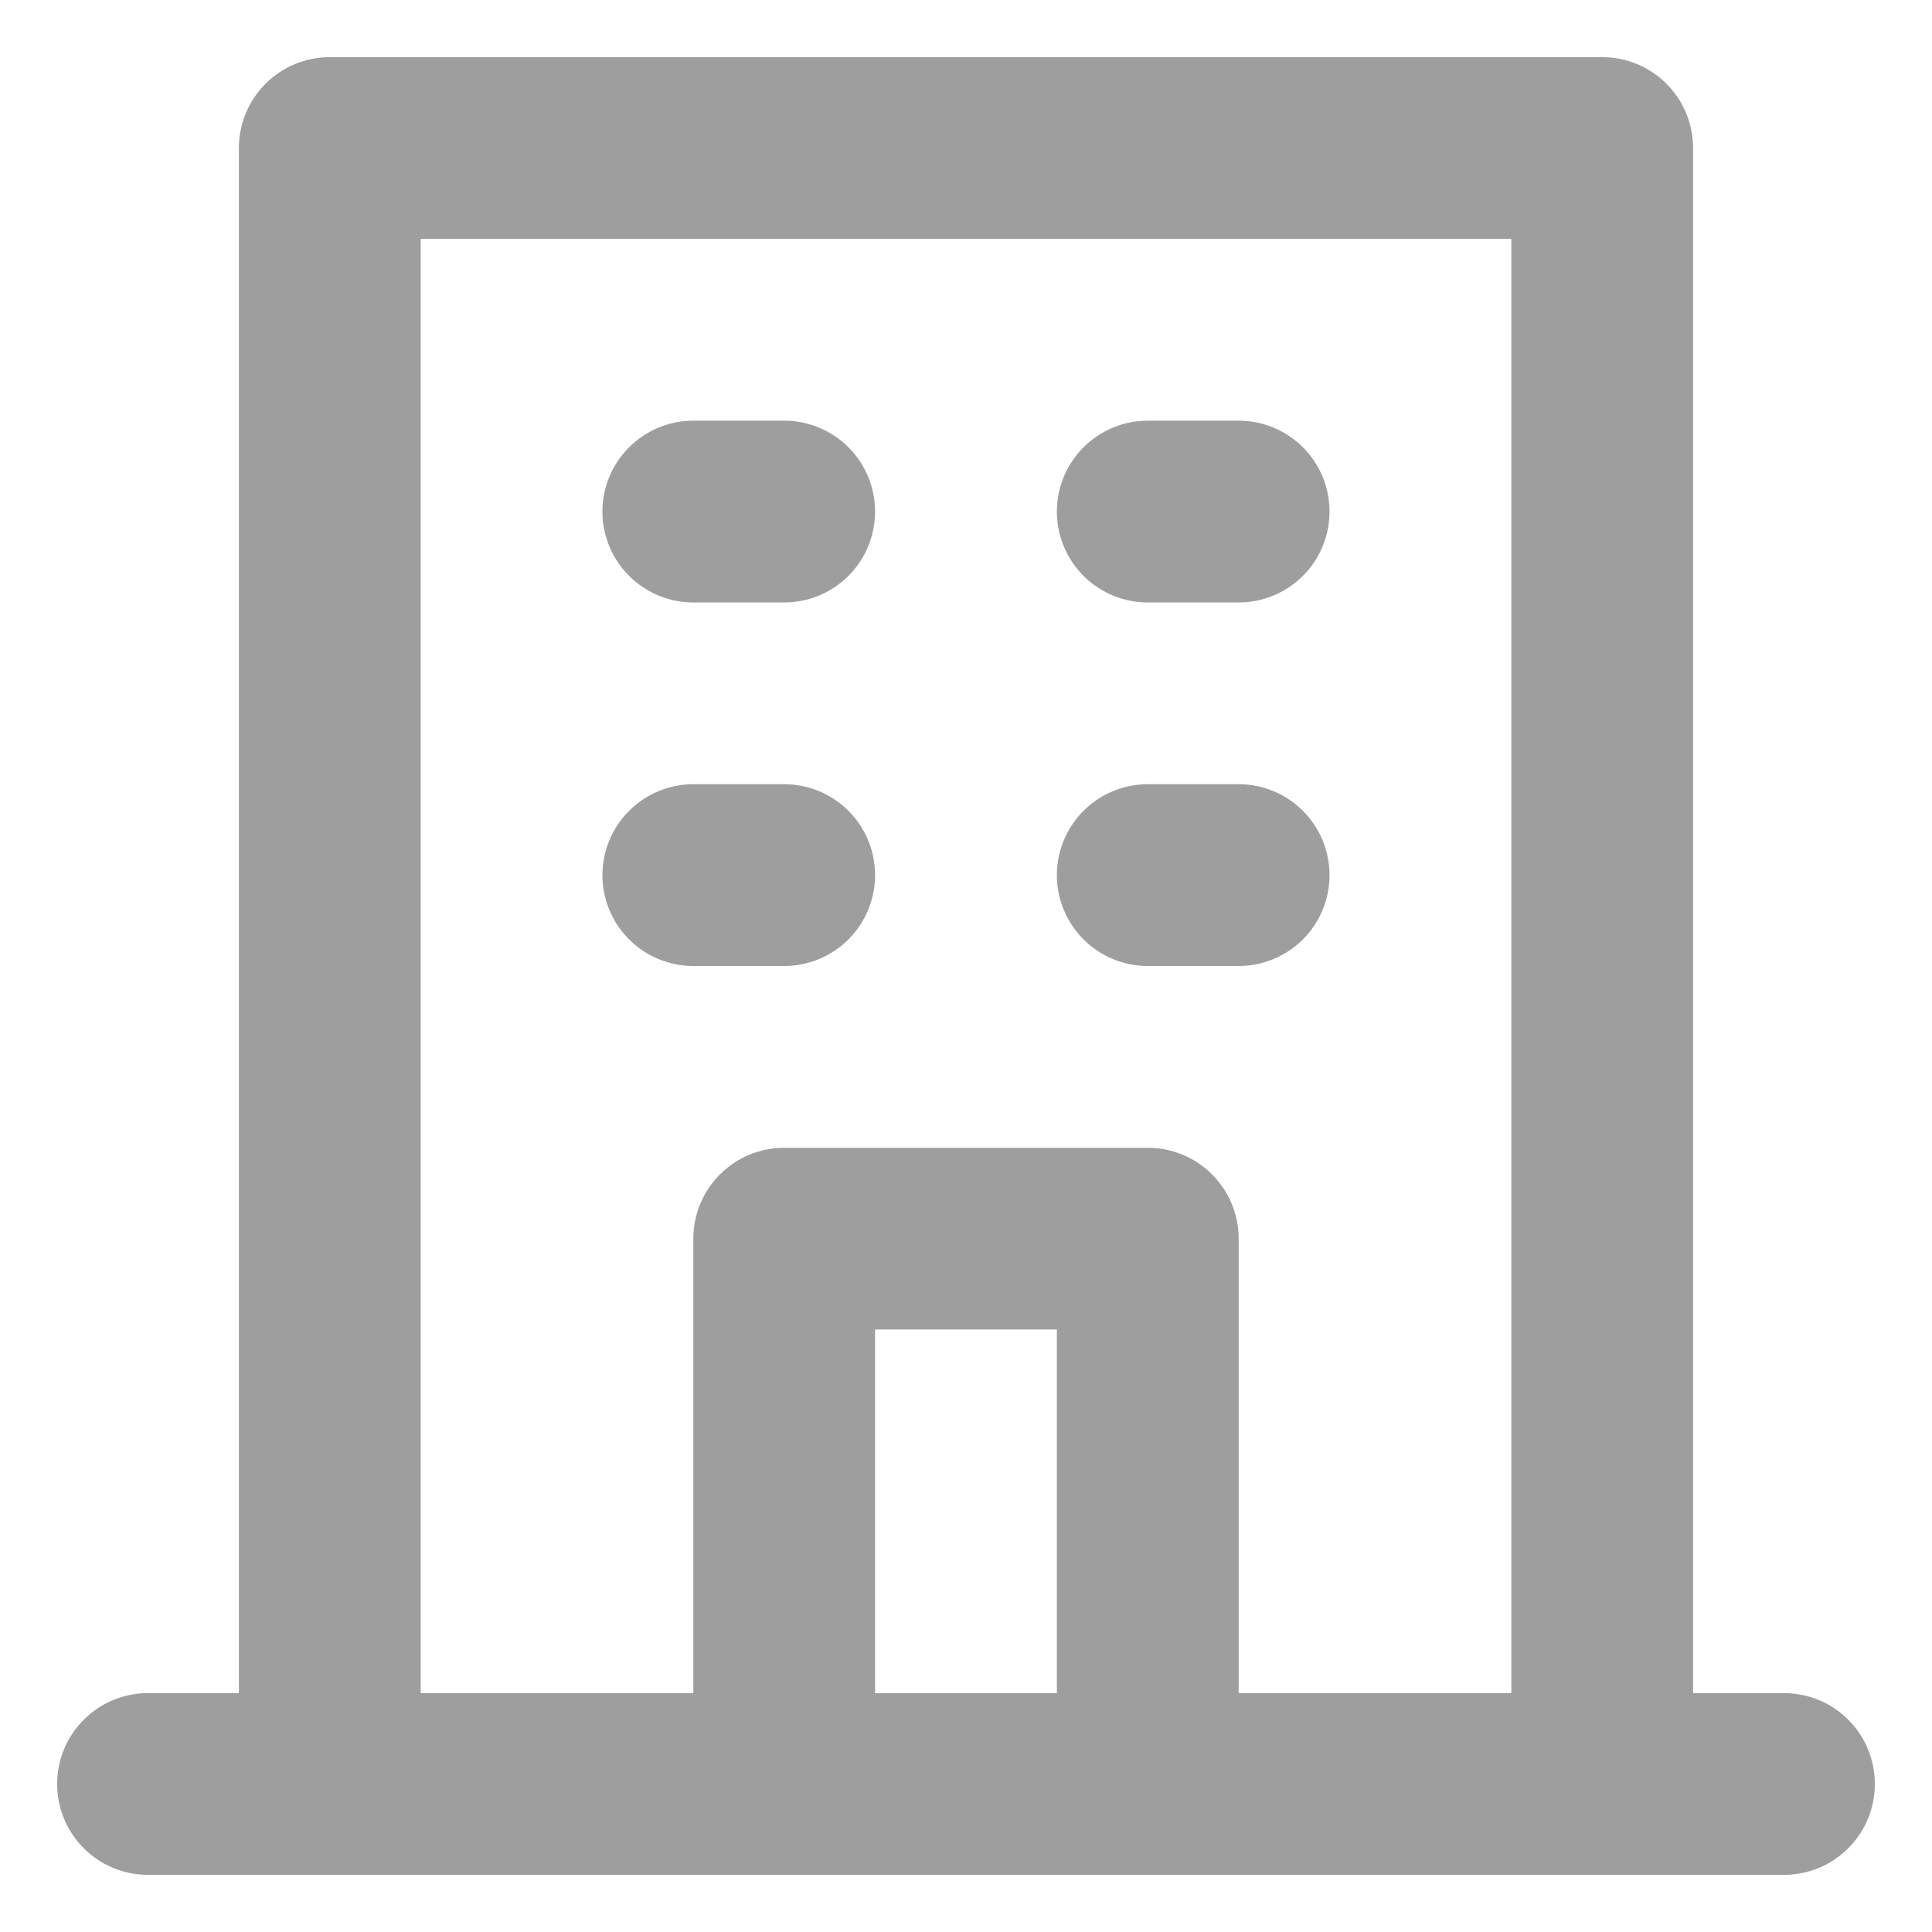 <svg width="31" height="31" viewBox="0 0 31 31" fill="none" xmlns="http://www.w3.org/2000/svg">
<path d="M18.416 9.667H19.875C20.262 9.667 20.633 9.513 20.906 9.24C21.18 8.966 21.333 8.595 21.333 8.208C21.333 7.822 21.18 7.451 20.906 7.177C20.633 6.904 20.262 6.75 19.875 6.75H18.416C18.03 6.75 17.659 6.904 17.385 7.177C17.112 7.451 16.958 7.822 16.958 8.208C16.958 8.595 17.112 8.966 17.385 9.24C17.659 9.513 18.03 9.667 18.416 9.667ZM18.416 15.5H19.875C20.262 15.5 20.633 15.346 20.906 15.073C21.18 14.799 21.333 14.428 21.333 14.042C21.333 13.655 21.18 13.284 20.906 13.011C20.633 12.737 20.262 12.583 19.875 12.583H18.416C18.03 12.583 17.659 12.737 17.385 13.011C17.112 13.284 16.958 13.655 16.958 14.042C16.958 14.428 17.112 14.799 17.385 15.073C17.659 15.346 18.03 15.5 18.416 15.5ZM11.125 9.667H12.583C12.97 9.667 13.341 9.513 13.614 9.24C13.888 8.966 14.041 8.595 14.041 8.208C14.041 7.822 13.888 7.451 13.614 7.177C13.341 6.904 12.97 6.75 12.583 6.75H11.125C10.738 6.75 10.367 6.904 10.094 7.177C9.82 7.451 9.666 7.822 9.666 8.208C9.666 8.595 9.82 8.966 10.094 9.24C10.367 9.513 10.738 9.667 11.125 9.667ZM11.125 15.5H12.583C12.97 15.5 13.341 15.346 13.614 15.073C13.888 14.799 14.041 14.428 14.041 14.042C14.041 13.655 13.888 13.284 13.614 13.011C13.341 12.737 12.97 12.583 12.583 12.583H11.125C10.738 12.583 10.367 12.737 10.094 13.011C9.82 13.284 9.666 13.655 9.666 14.042C9.666 14.428 9.82 14.799 10.094 15.073C10.367 15.346 10.738 15.5 11.125 15.5ZM28.625 27.167H27.166V2.375C27.166 1.988 27.013 1.617 26.739 1.344C26.466 1.07 26.095 0.917 25.708 0.917H5.292C4.905 0.917 4.534 1.07 4.26 1.344C3.987 1.617 3.833 1.988 3.833 2.375V27.167H2.375C1.988 27.167 1.617 27.32 1.344 27.594C1.07 27.867 0.917 28.238 0.917 28.625C0.917 29.012 1.07 29.383 1.344 29.656C1.617 29.93 1.988 30.083 2.375 30.083H28.625C29.012 30.083 29.383 29.93 29.656 29.656C29.93 29.383 30.083 29.012 30.083 28.625C30.083 28.238 29.93 27.867 29.656 27.594C29.383 27.32 29.012 27.167 28.625 27.167ZM16.958 27.167H14.041V21.333H16.958V27.167ZM24.25 27.167H19.875V19.875C19.875 19.488 19.721 19.117 19.448 18.844C19.174 18.57 18.803 18.417 18.416 18.417H12.583C12.196 18.417 11.825 18.57 11.552 18.844C11.278 19.117 11.125 19.488 11.125 19.875V27.167H6.75V3.833H24.25V27.167Z" fill="black" fill-opacity="0.38"/>
</svg>
